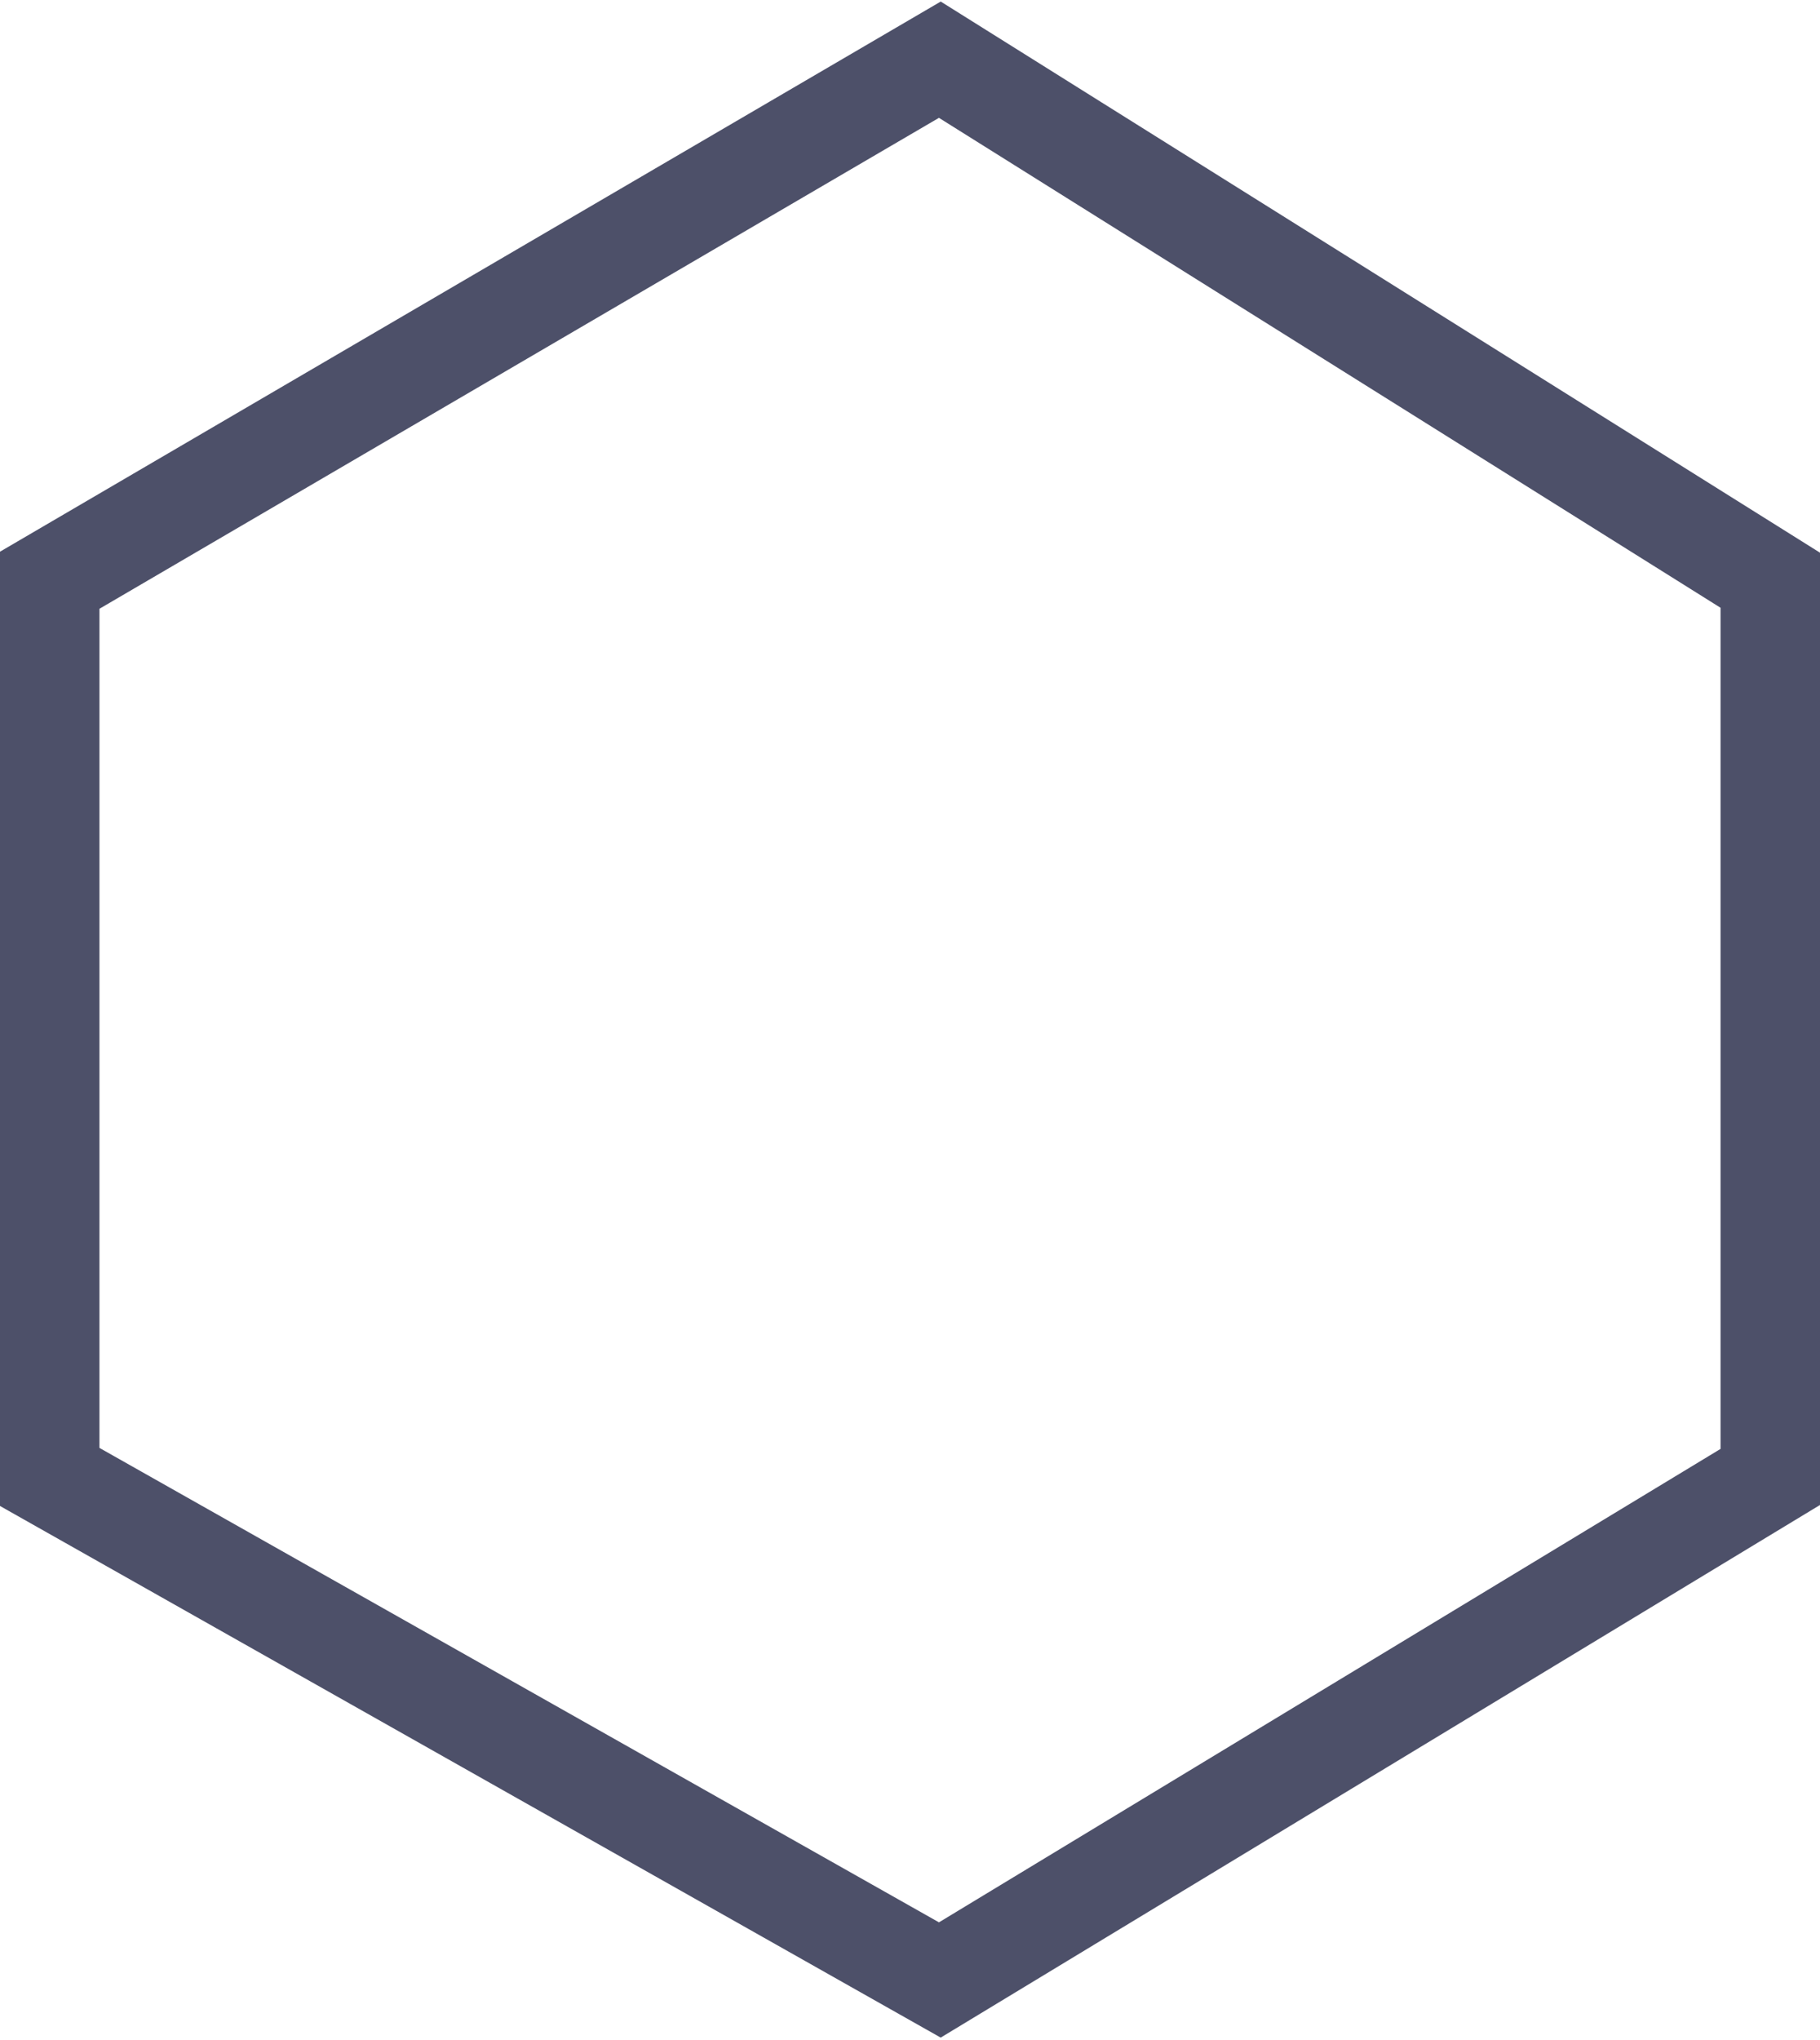 <svg width="183" height="205" viewBox="0 0 183 205" fill="none" xmlns="http://www.w3.org/2000/svg">
<path d="M5 148.442V58.317L94.5 6L178 58.317V148.442L94.5 199L5 148.442Z" stroke="#212544" stroke-opacity="0.8" stroke-width="10"/>
</svg>
